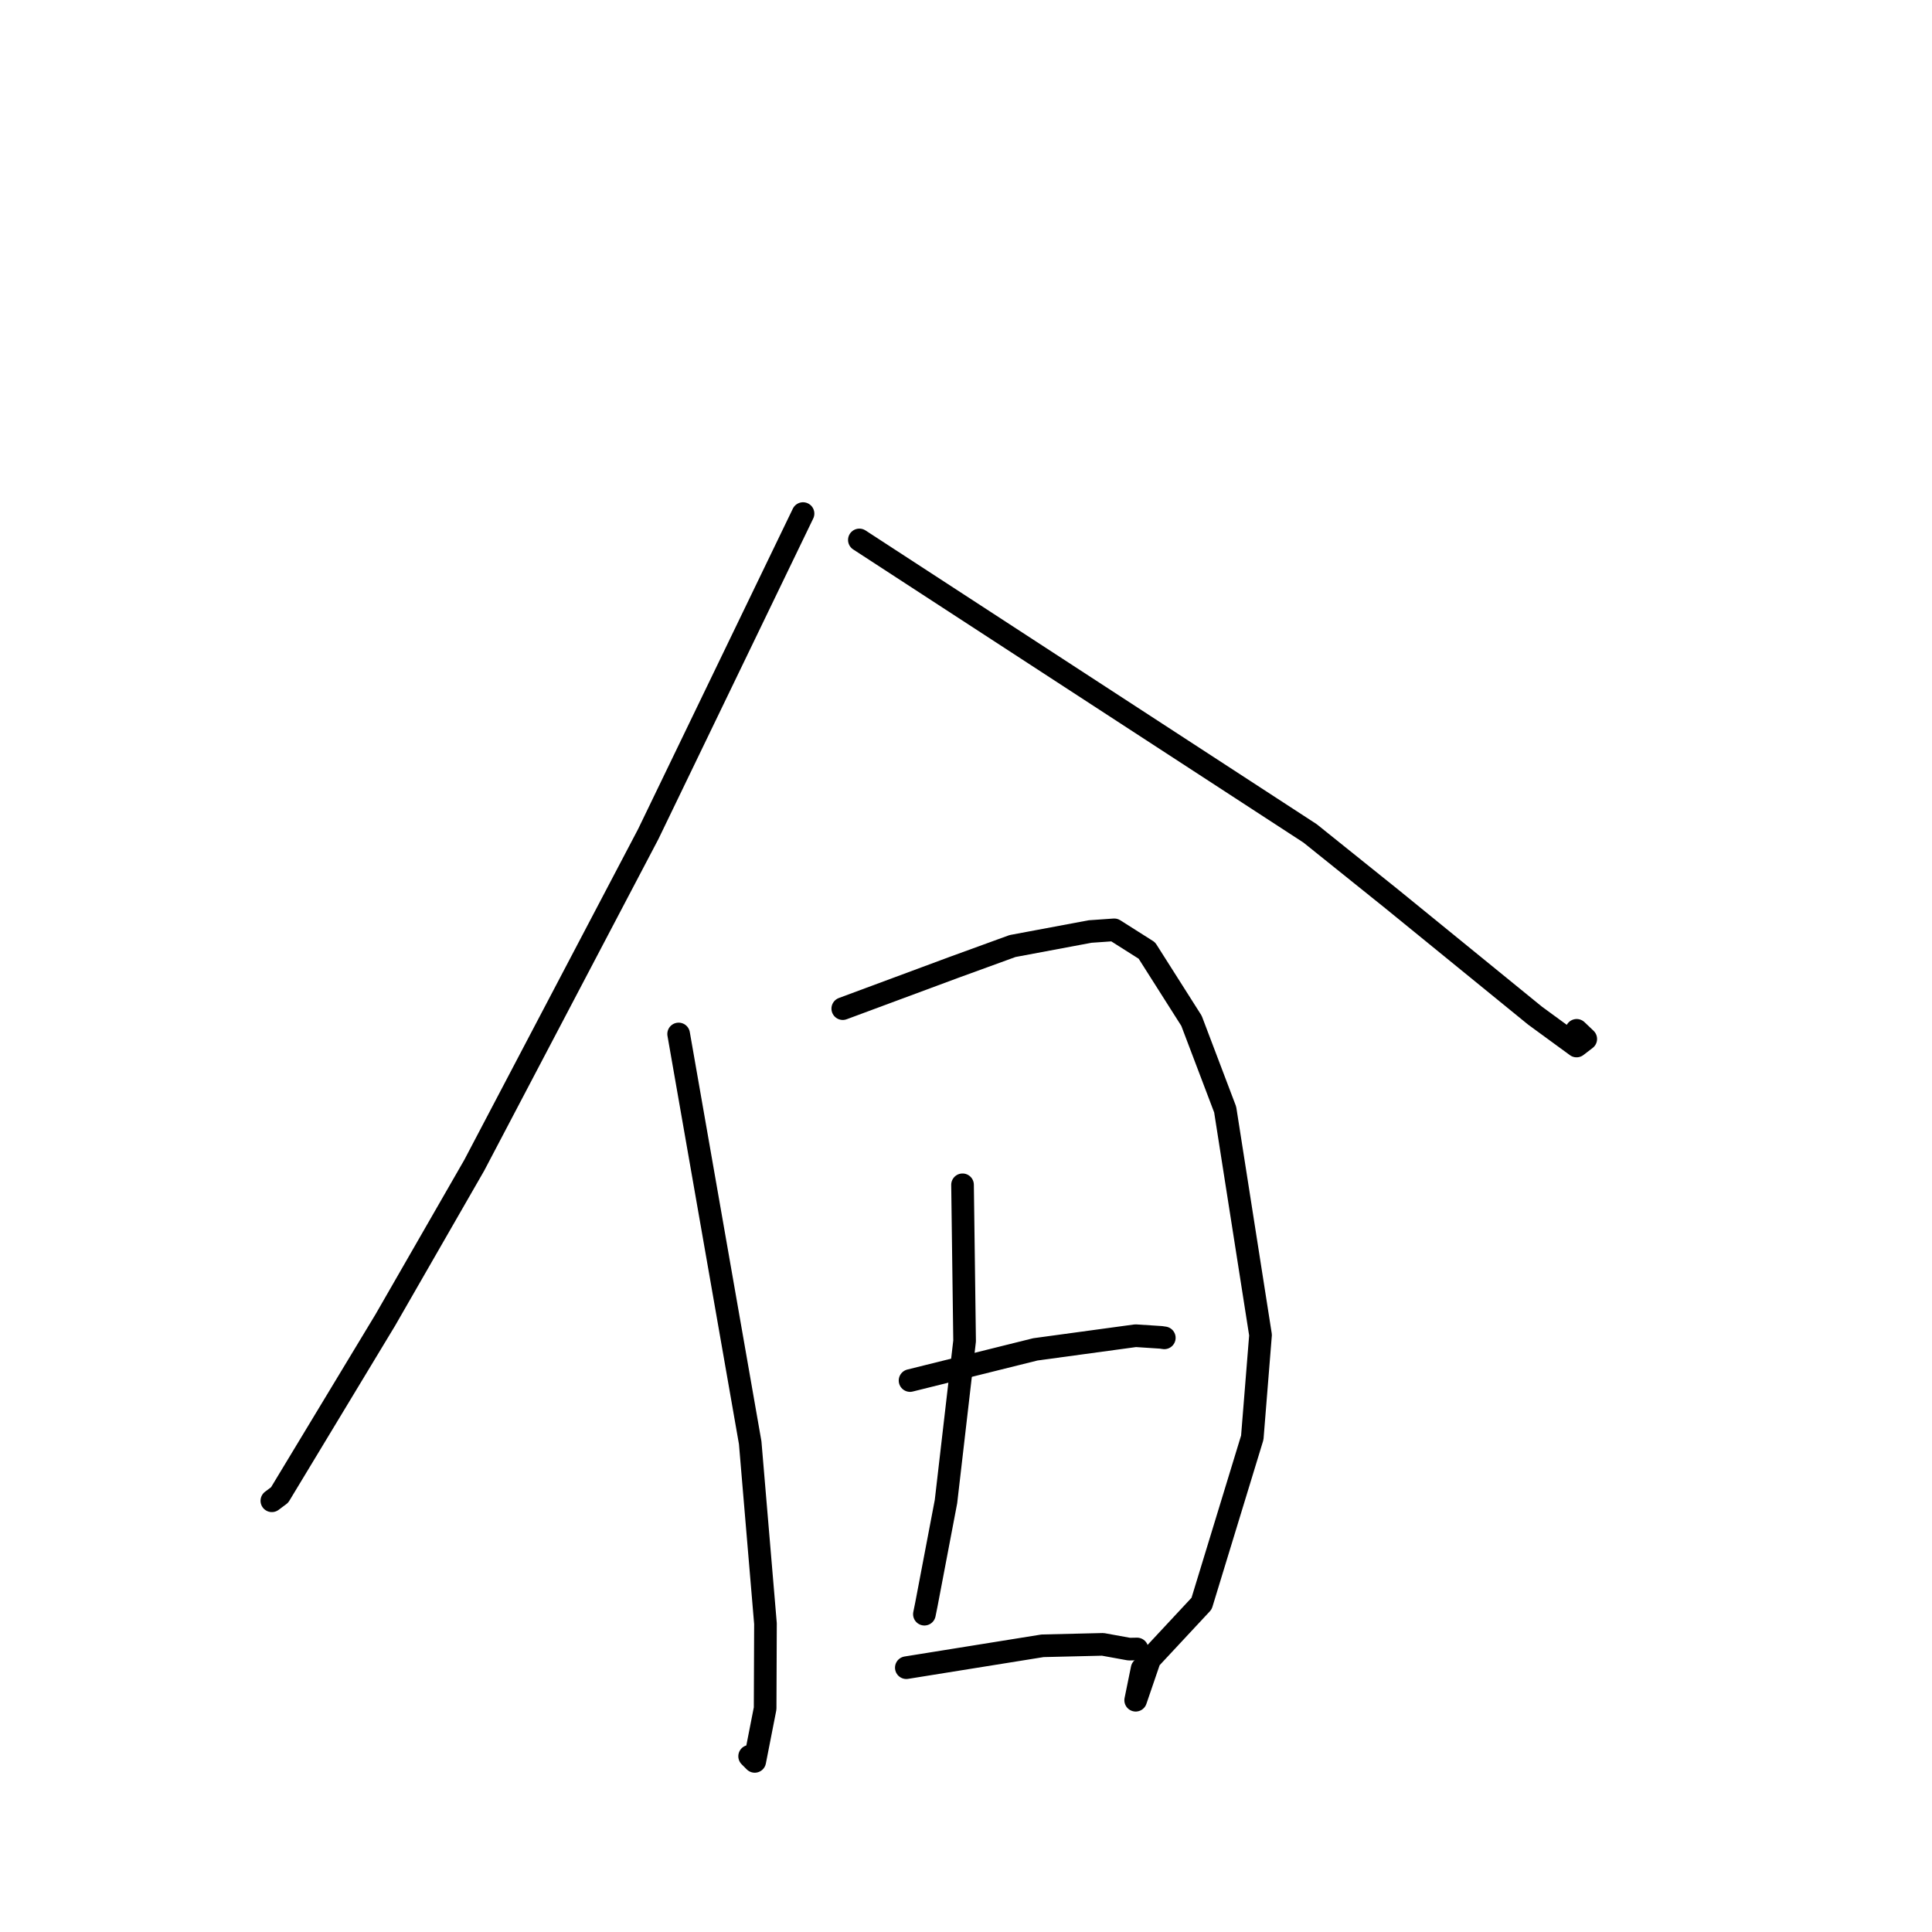 <?xml version="1.0" standalone="no"?>
    <svg width="256" height="256" xmlns="http://www.w3.org/2000/svg" version="1.1">
    <polyline stroke="black" stroke-width="3" stroke-linecap="round" fill="transparent" stroke-linejoin="round" points="106.406 68.052 96.151 89.287 85.897 110.521 62.837 154.414 51.063 174.896 37.05 198.093 36.116 198.791 36.023 198.861 " />
        <polyline stroke="black" stroke-width="3" stroke-linecap="round" fill="transparent" stroke-linejoin="round" points="113.87 71.545 143.728 90.984 173.587 110.423 184.474 119.163 203.396 134.575 208.904 138.602 210.12 137.669 208.917 136.524 " />
        <polyline stroke="black" stroke-width="3" stroke-linecap="round" fill="transparent" stroke-linejoin="round" points="89.923 137.006 94.664 164.086 99.405 191.167 101.429 215.142 101.384 226.377 100.007 233.393 99.33 232.714 " />
        <polyline stroke="black" stroke-width="3" stroke-linecap="round" fill="transparent" stroke-linejoin="round" points="111.671 133.649 119.02 130.921 126.369 128.193 134.165 125.356 144.442 123.431 147.64 123.208 151.966 125.949 157.88 135.263 162.342 147.021 167.027 176.895 165.934 190.494 159.217 212.481 152.34 219.861 150.483 225.288 151.336 221.108 " />
        <polyline stroke="black" stroke-width="3" stroke-linecap="round" fill="transparent" stroke-linejoin="round" points="127.541 156.992 127.678 167.34 127.814 177.688 125.347 198.972 122.75 212.602 122.489 213.887 " />
        <polyline stroke="black" stroke-width="3" stroke-linecap="round" fill="transparent" stroke-linejoin="round" points="120.586 182.929 128.887 180.864 137.189 178.798 150.476 176.988 153.844 177.207 154.166 177.255 154.277 177.271 " />
        <polyline stroke="black" stroke-width="3" stroke-linecap="round" fill="transparent" stroke-linejoin="round" points="120.093 220.977 129.12 219.526 138.147 218.076 146.129 217.886 149.614 218.518 150.662 218.498 " />
        </svg>